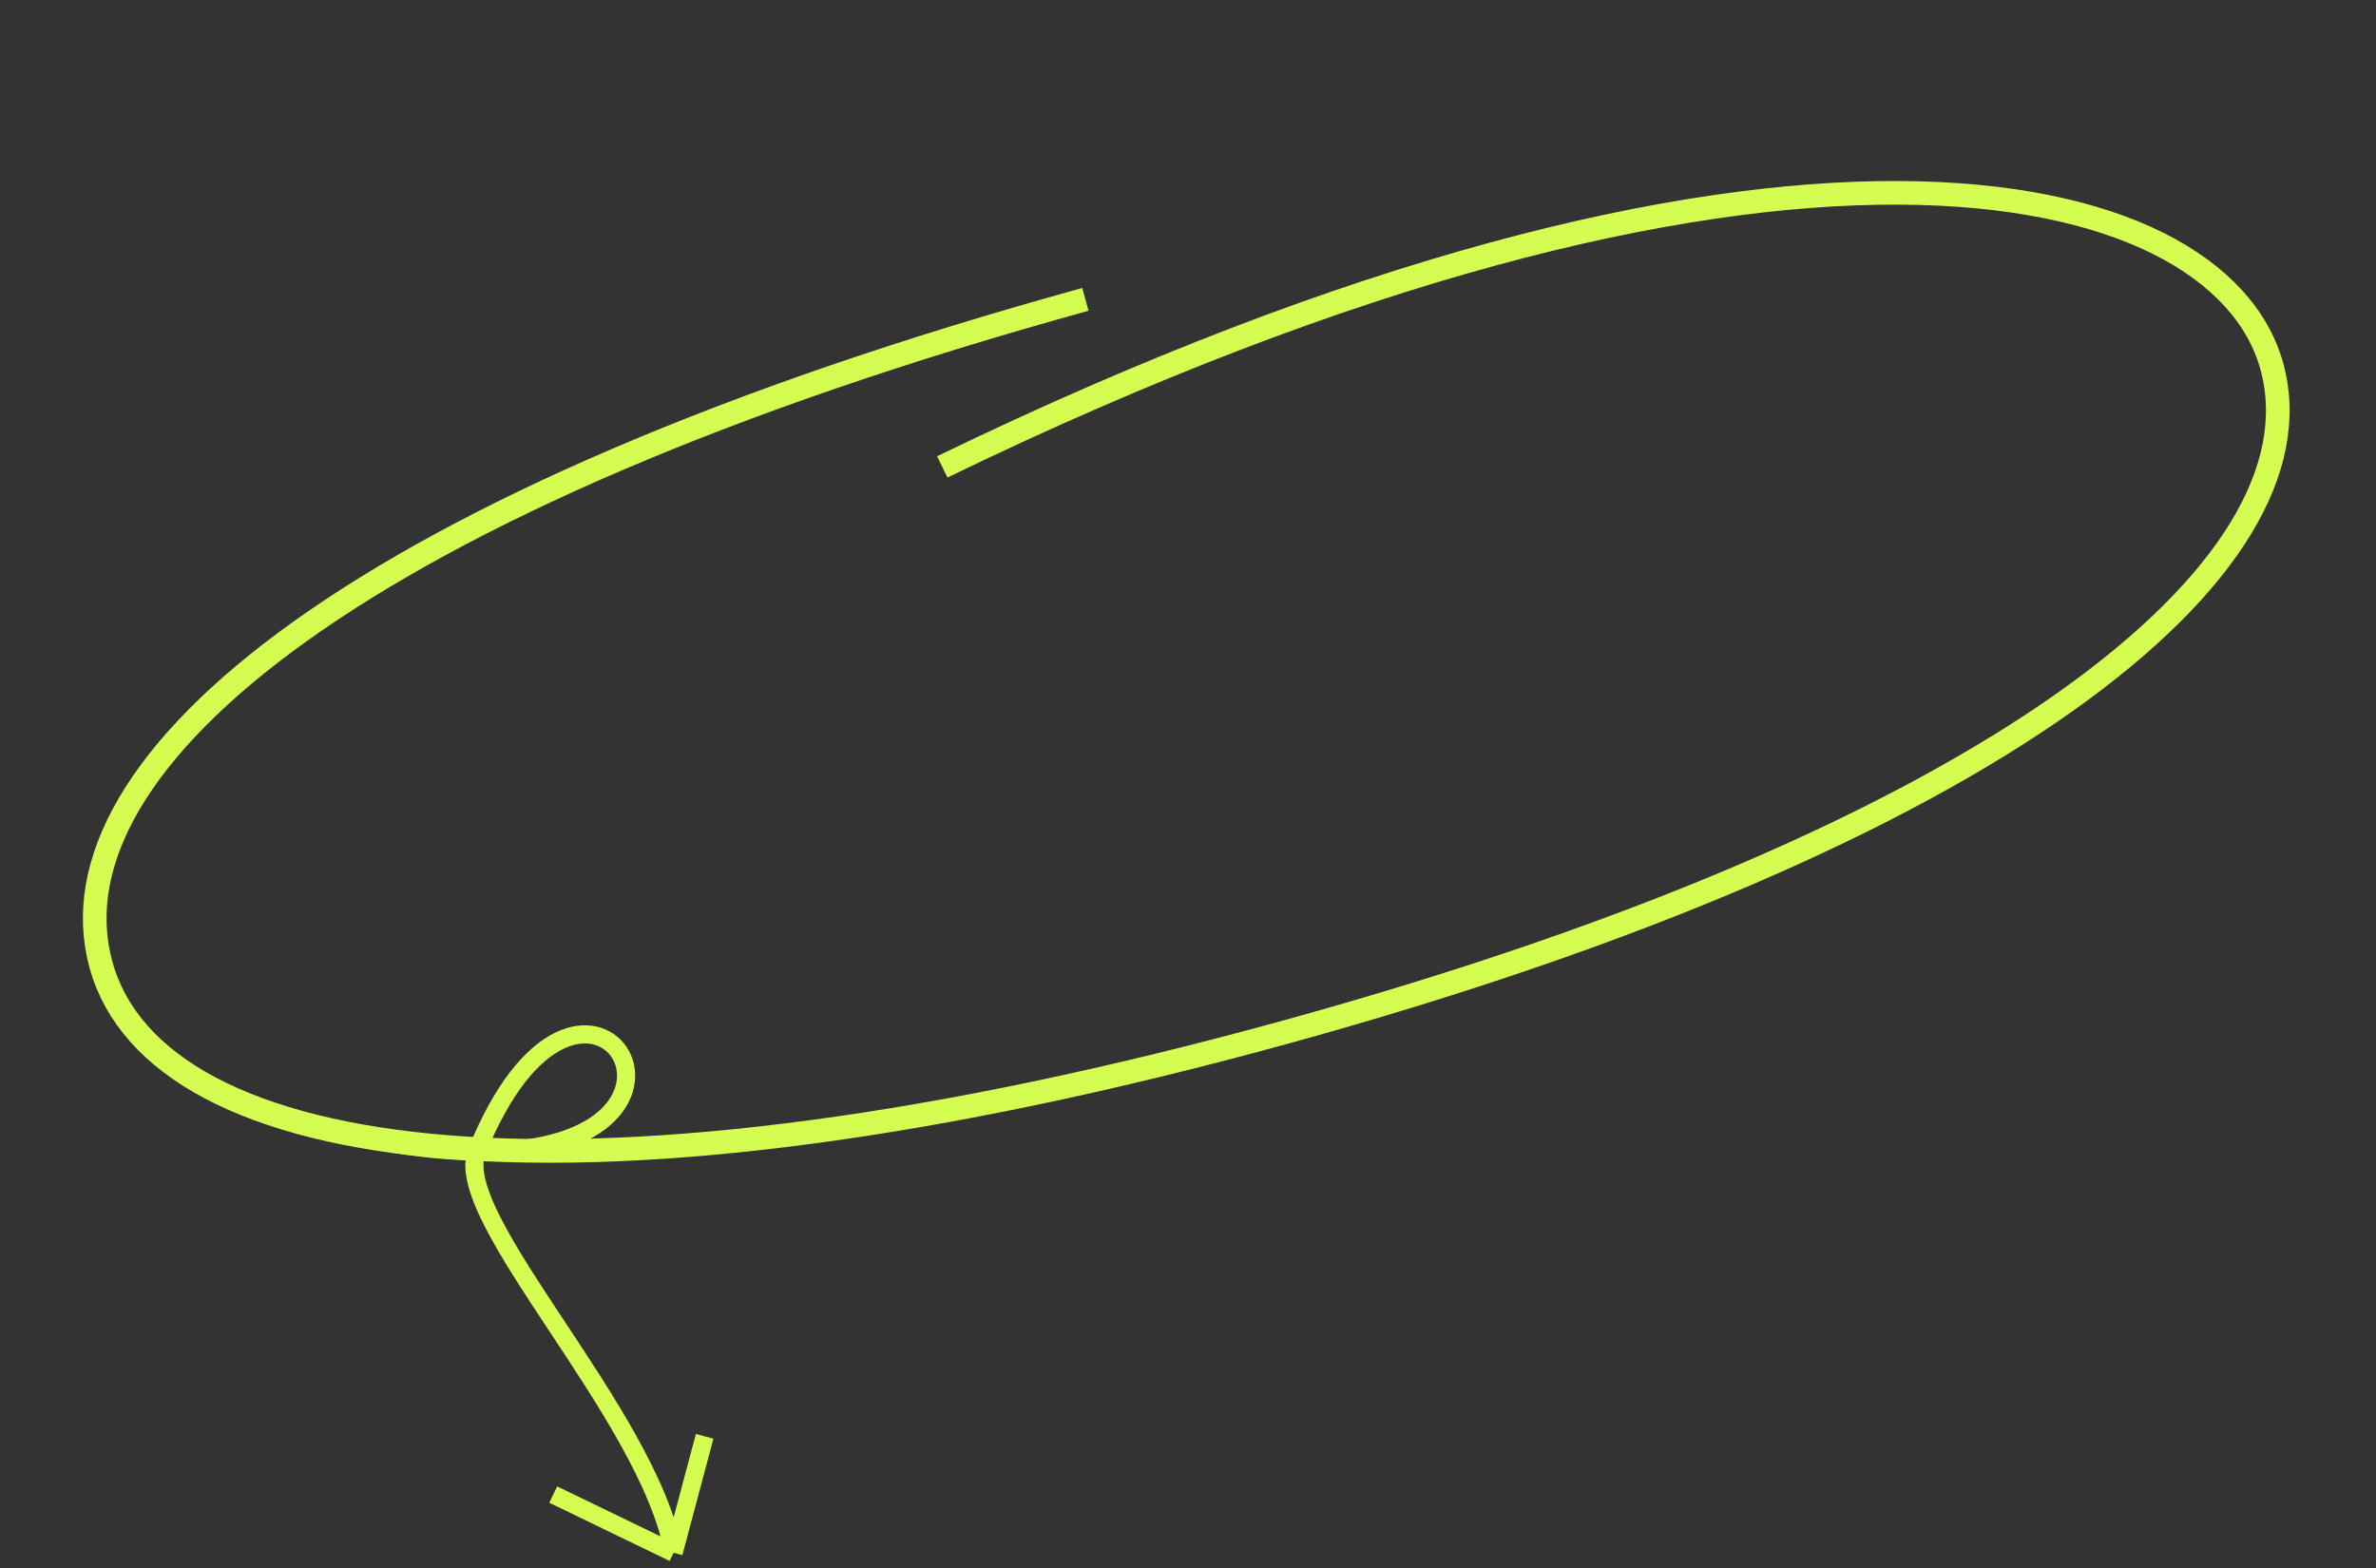<svg width="612" height="404" viewBox="0 0 612 404" fill="none" xmlns="http://www.w3.org/2000/svg">
<rect x="0" y="0" width="612" height="404" fill="#333333" stroke="none"/>
<path d="M279.567 77.122C92.577 128.706 11.648 196.468 26.017 248.554C40.385 300.64 149.386 316.008 331.6 265.742C513.815 215.476 599.519 146.396 585.151 94.31C571.339 44.242 456.324 16.691 242.706 120.274" stroke="#D5FD51" stroke-width="6.087"/>
<path d="M181.501 370.001L173.499 400.001M173.499 400.001L142.499 385.001M173.499 400.001C166.999 364.001 115.952 313.582 122.828 296.605M122.828 296.605C136.348 263.22 153.534 262.693 159.291 270.771C165.297 279.199 158.86 296.995 122.828 296.605ZM122.828 296.605C108.77 296.453 90.209 293.533 66.125 286.209" stroke="#D5FD51" stroke-width="4.675"/>
</svg>
